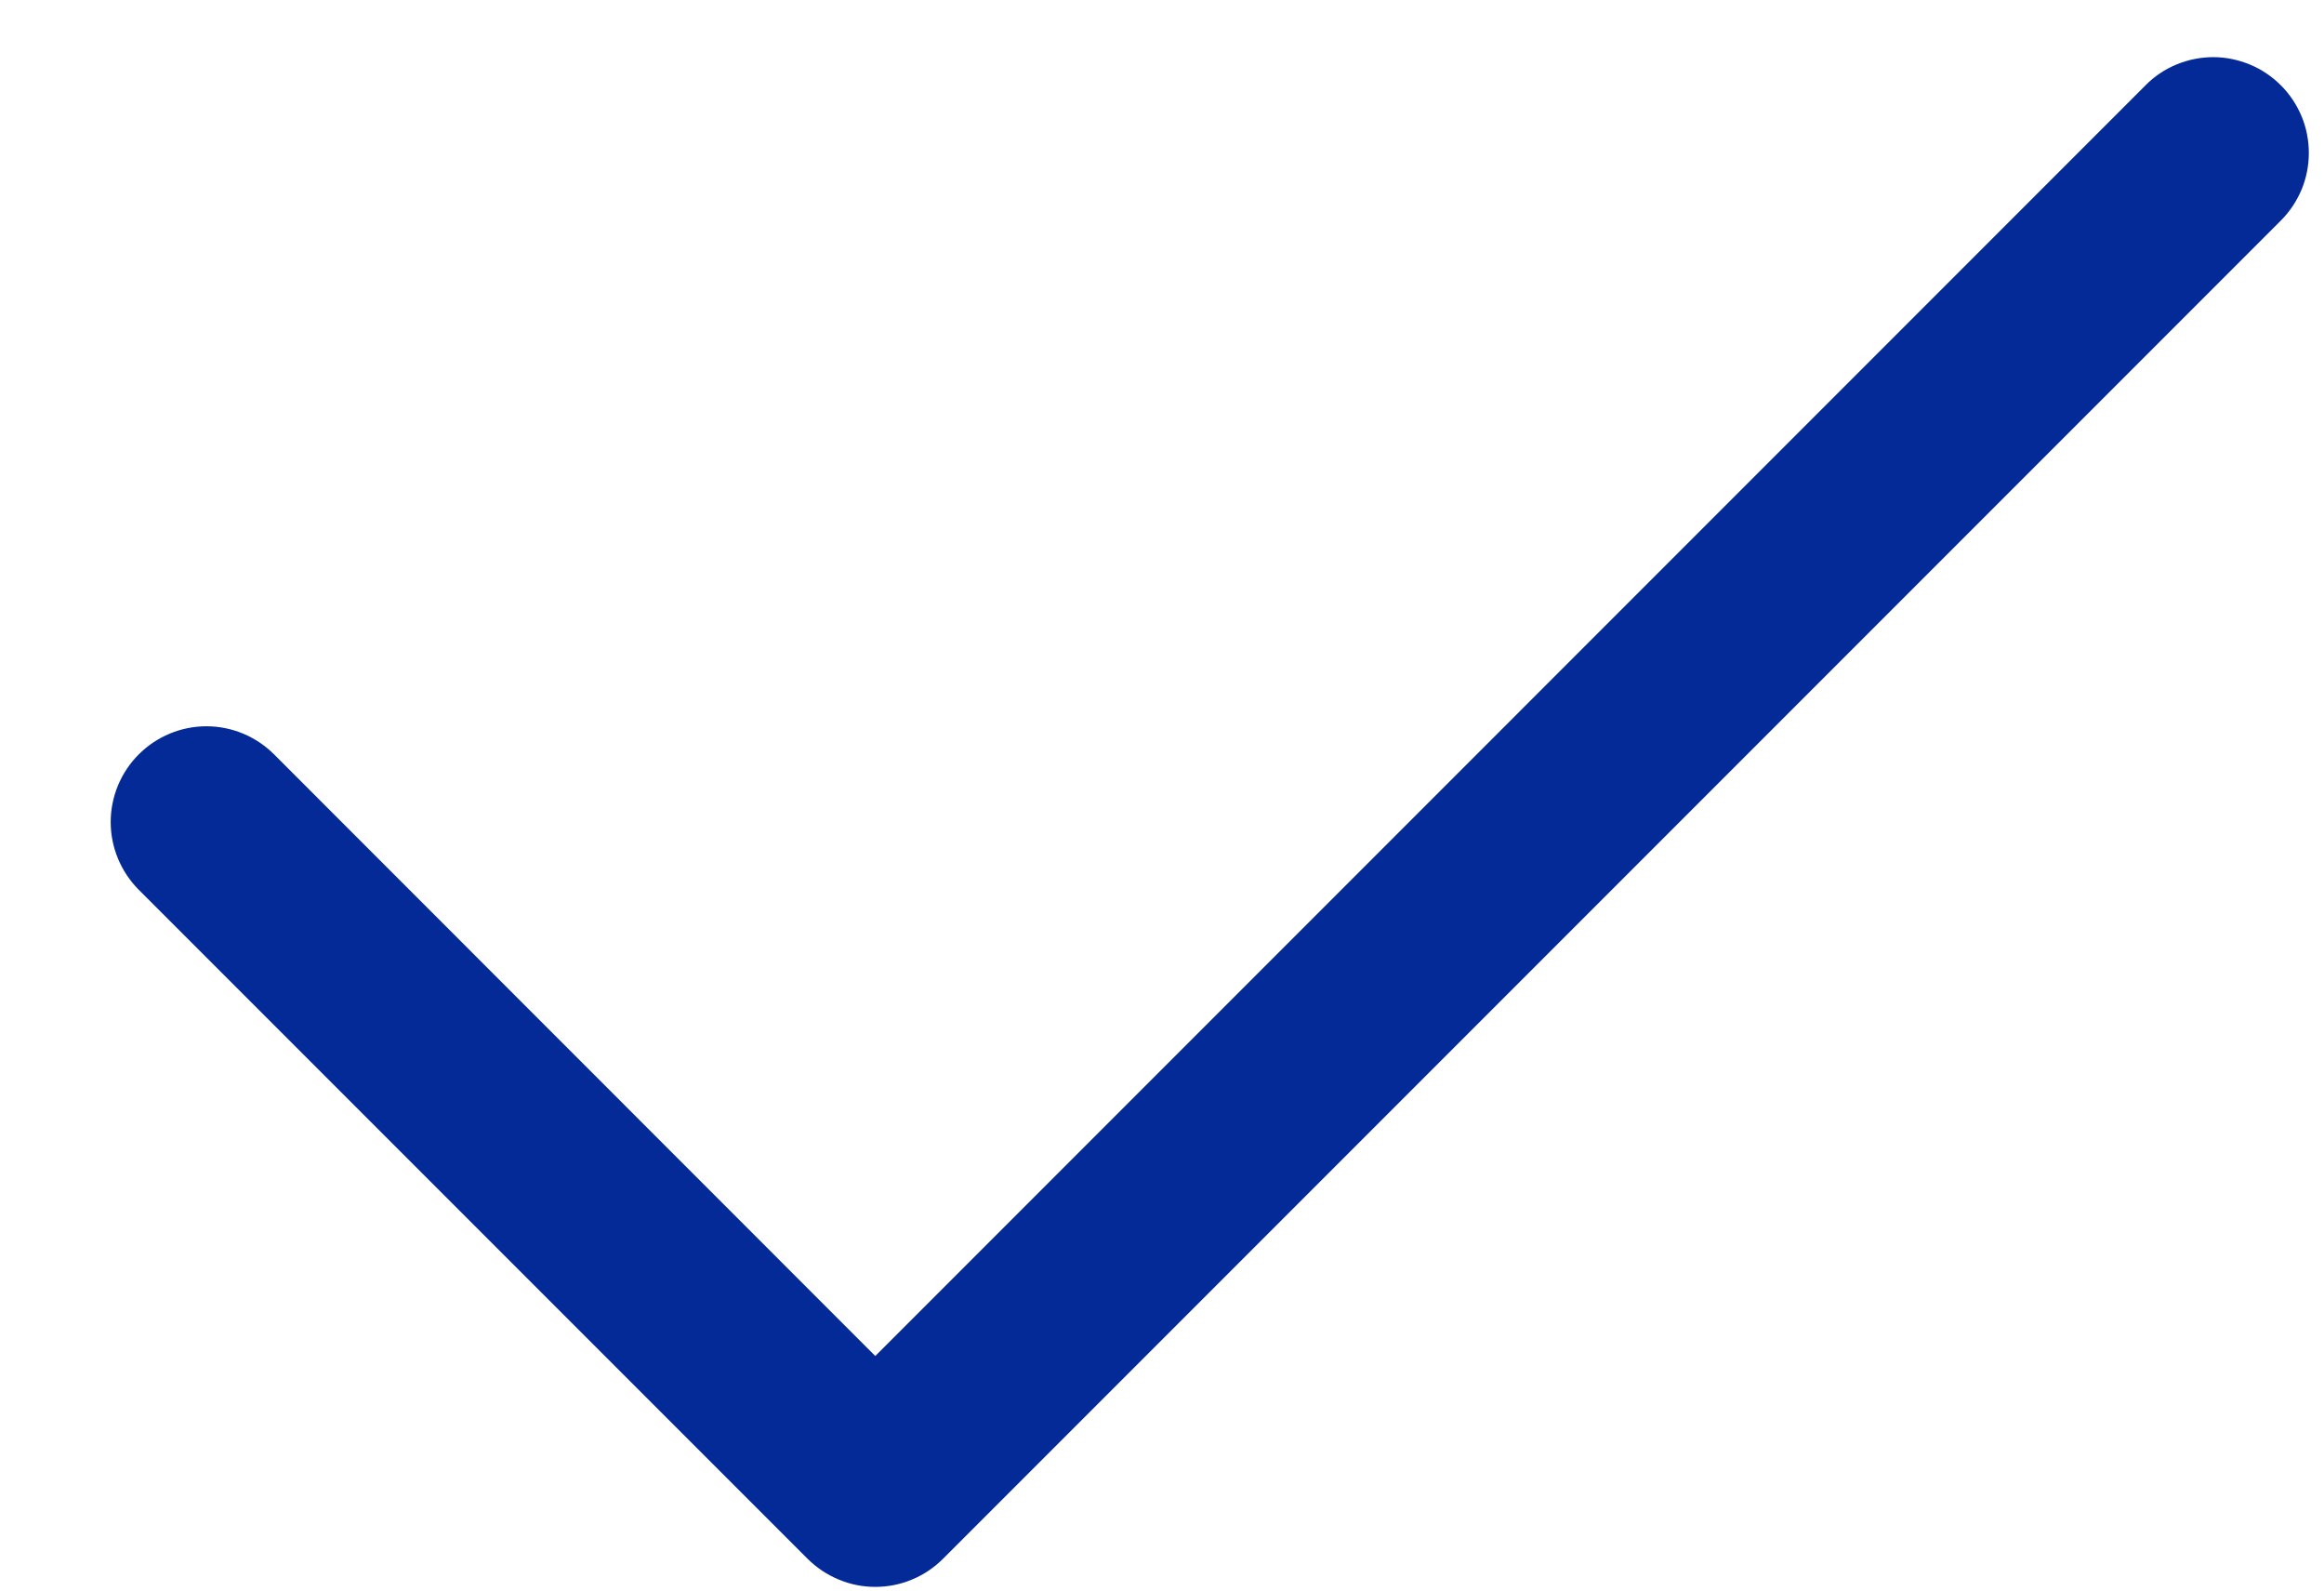 <svg width="19" height="13" viewBox="0 0 19 13" fill="none" xmlns="http://www.w3.org/2000/svg">
<path fill-rule="evenodd" clip-rule="evenodd" d="M18.647 0.697C18.72 0.769 18.777 0.856 18.817 0.951C18.856 1.045 18.876 1.147 18.876 1.25C18.876 1.353 18.856 1.454 18.817 1.549C18.777 1.644 18.72 1.73 18.647 1.803L7.709 12.741C7.637 12.813 7.551 12.871 7.456 12.91C7.361 12.95 7.259 12.97 7.156 12.97C7.053 12.97 6.952 12.95 6.857 12.91C6.762 12.871 6.676 12.813 6.603 12.741L1.134 7.272C0.988 7.125 0.905 6.926 0.905 6.719C0.905 6.511 0.988 6.312 1.134 6.166C1.281 6.019 1.48 5.936 1.688 5.936C1.895 5.936 2.094 6.019 2.241 6.166L7.156 11.083L17.541 0.697C17.613 0.624 17.699 0.566 17.794 0.527C17.889 0.488 17.991 0.467 18.094 0.467C18.197 0.467 18.298 0.488 18.393 0.527C18.488 0.566 18.574 0.624 18.647 0.697Z" fill="#042A97"/>
</svg>
